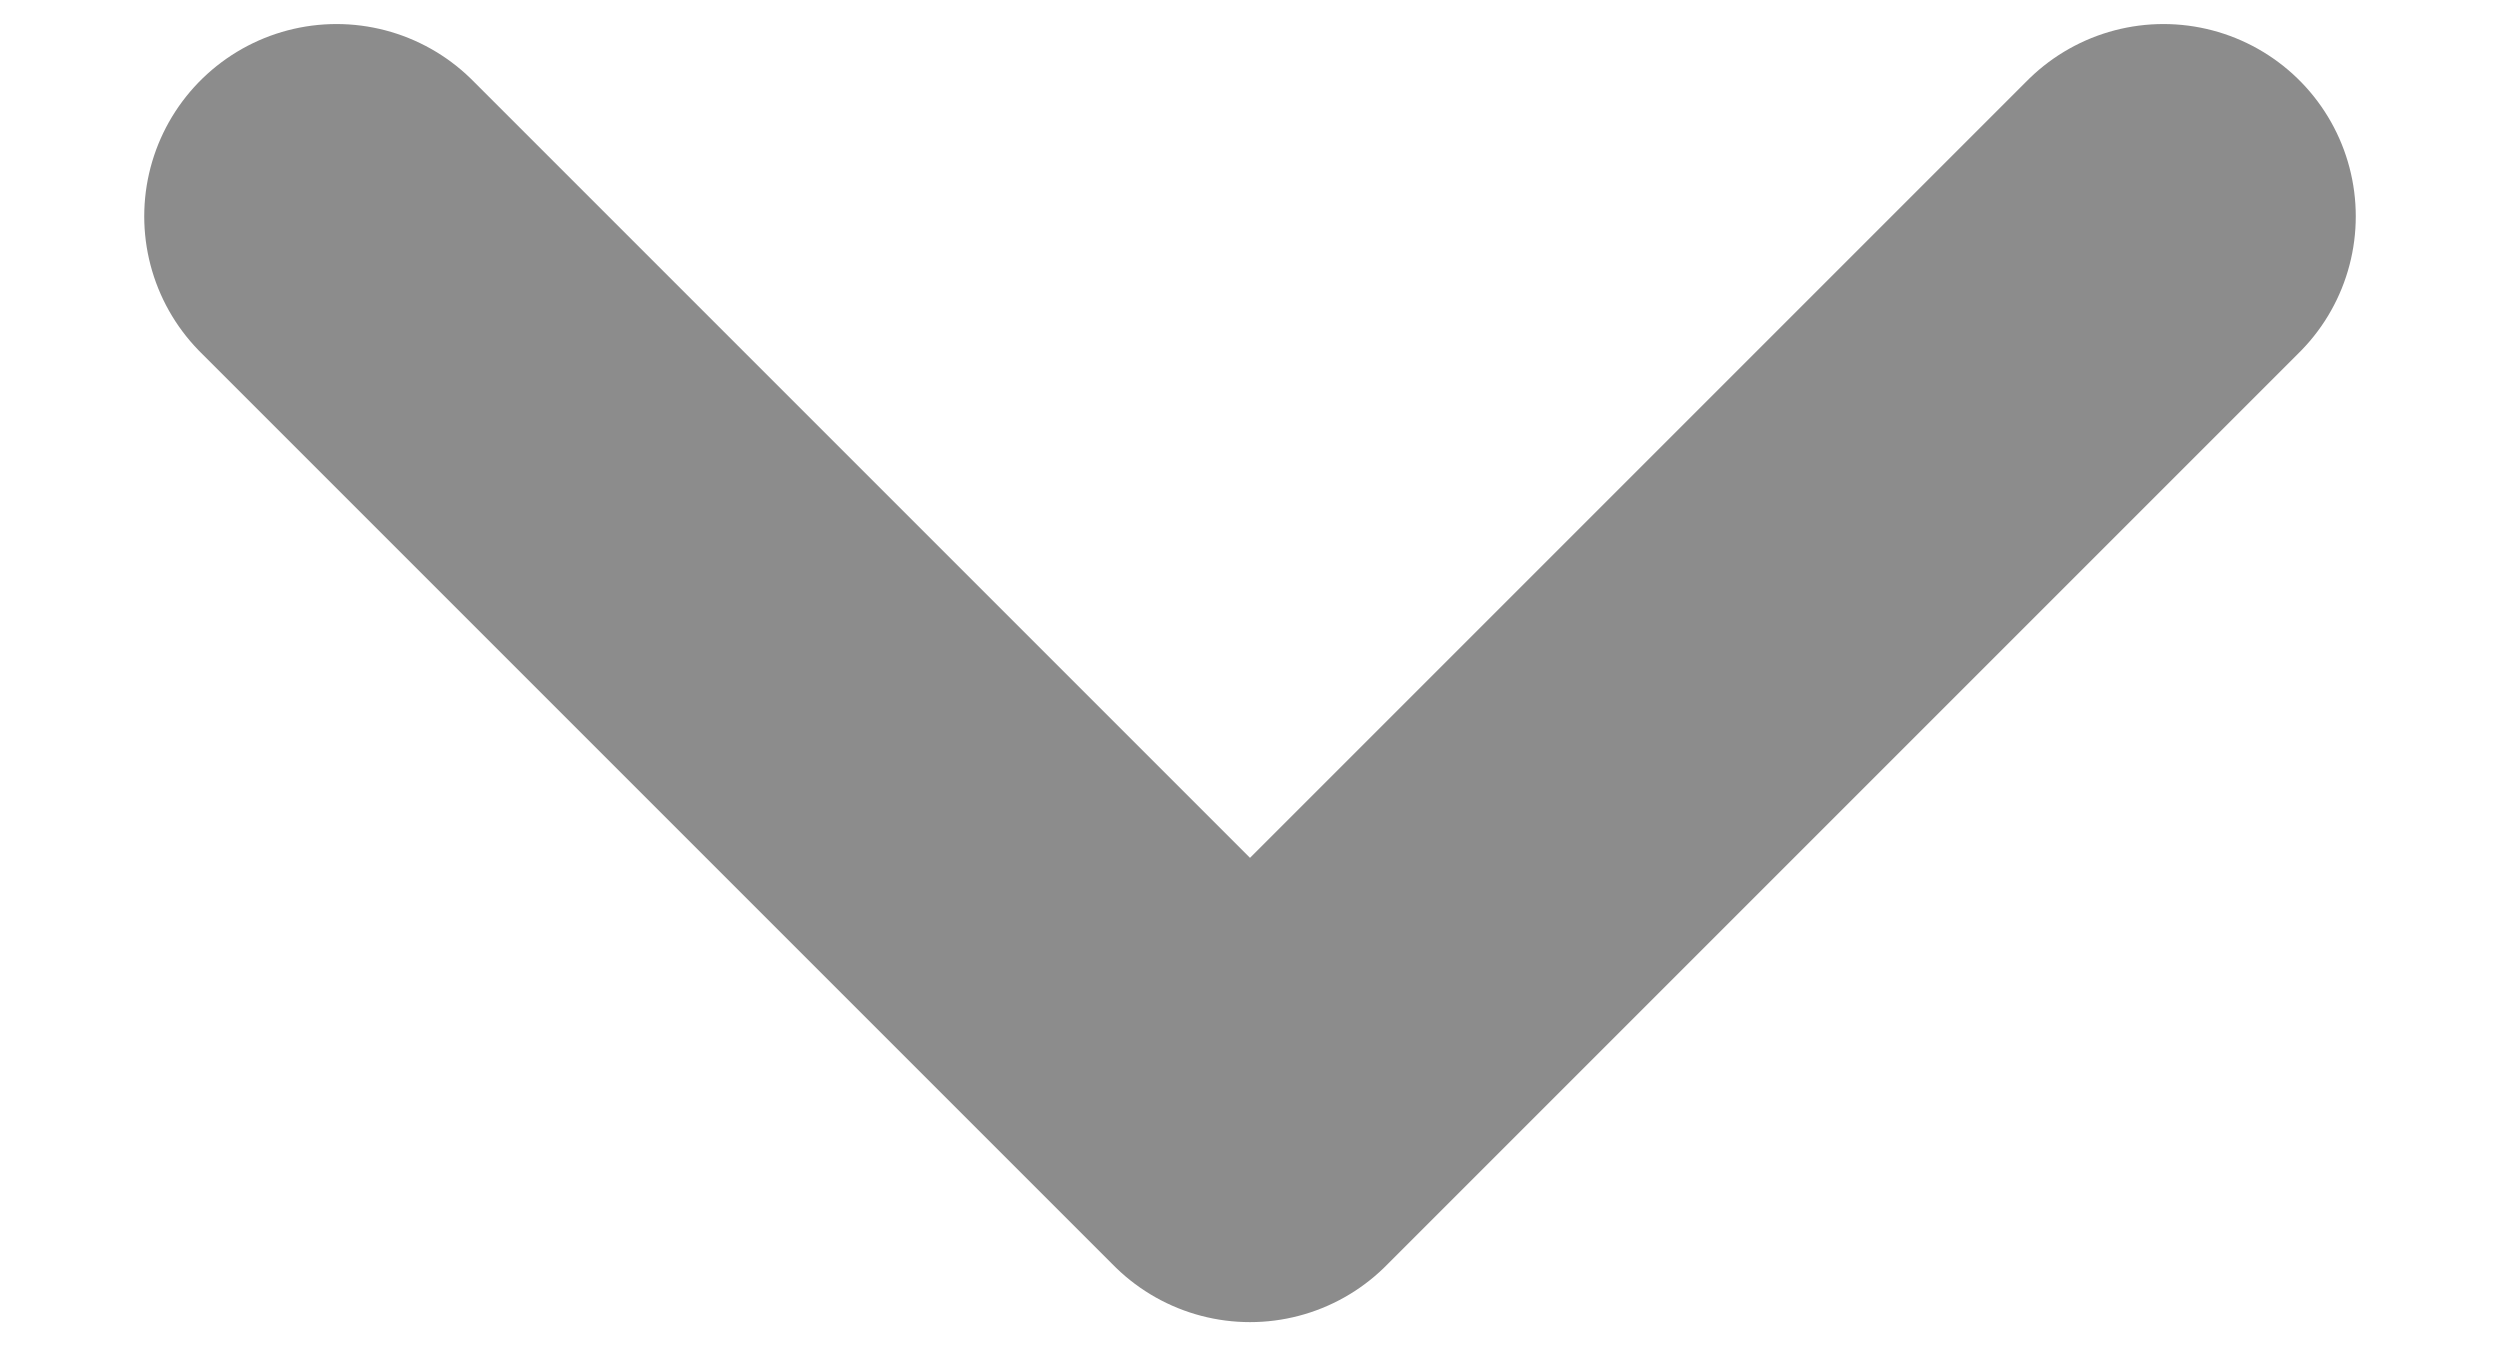 <svg width="13" height="7" viewBox="0 0 13 7" fill="none" xmlns="http://www.w3.org/2000/svg">
<path d="M1.75 1.125L6.5 5.875L11.25 1.125" stroke="black" stroke-opacity="0.45" stroke-width="2" stroke-linecap="round" stroke-linejoin="round"/>
</svg>
